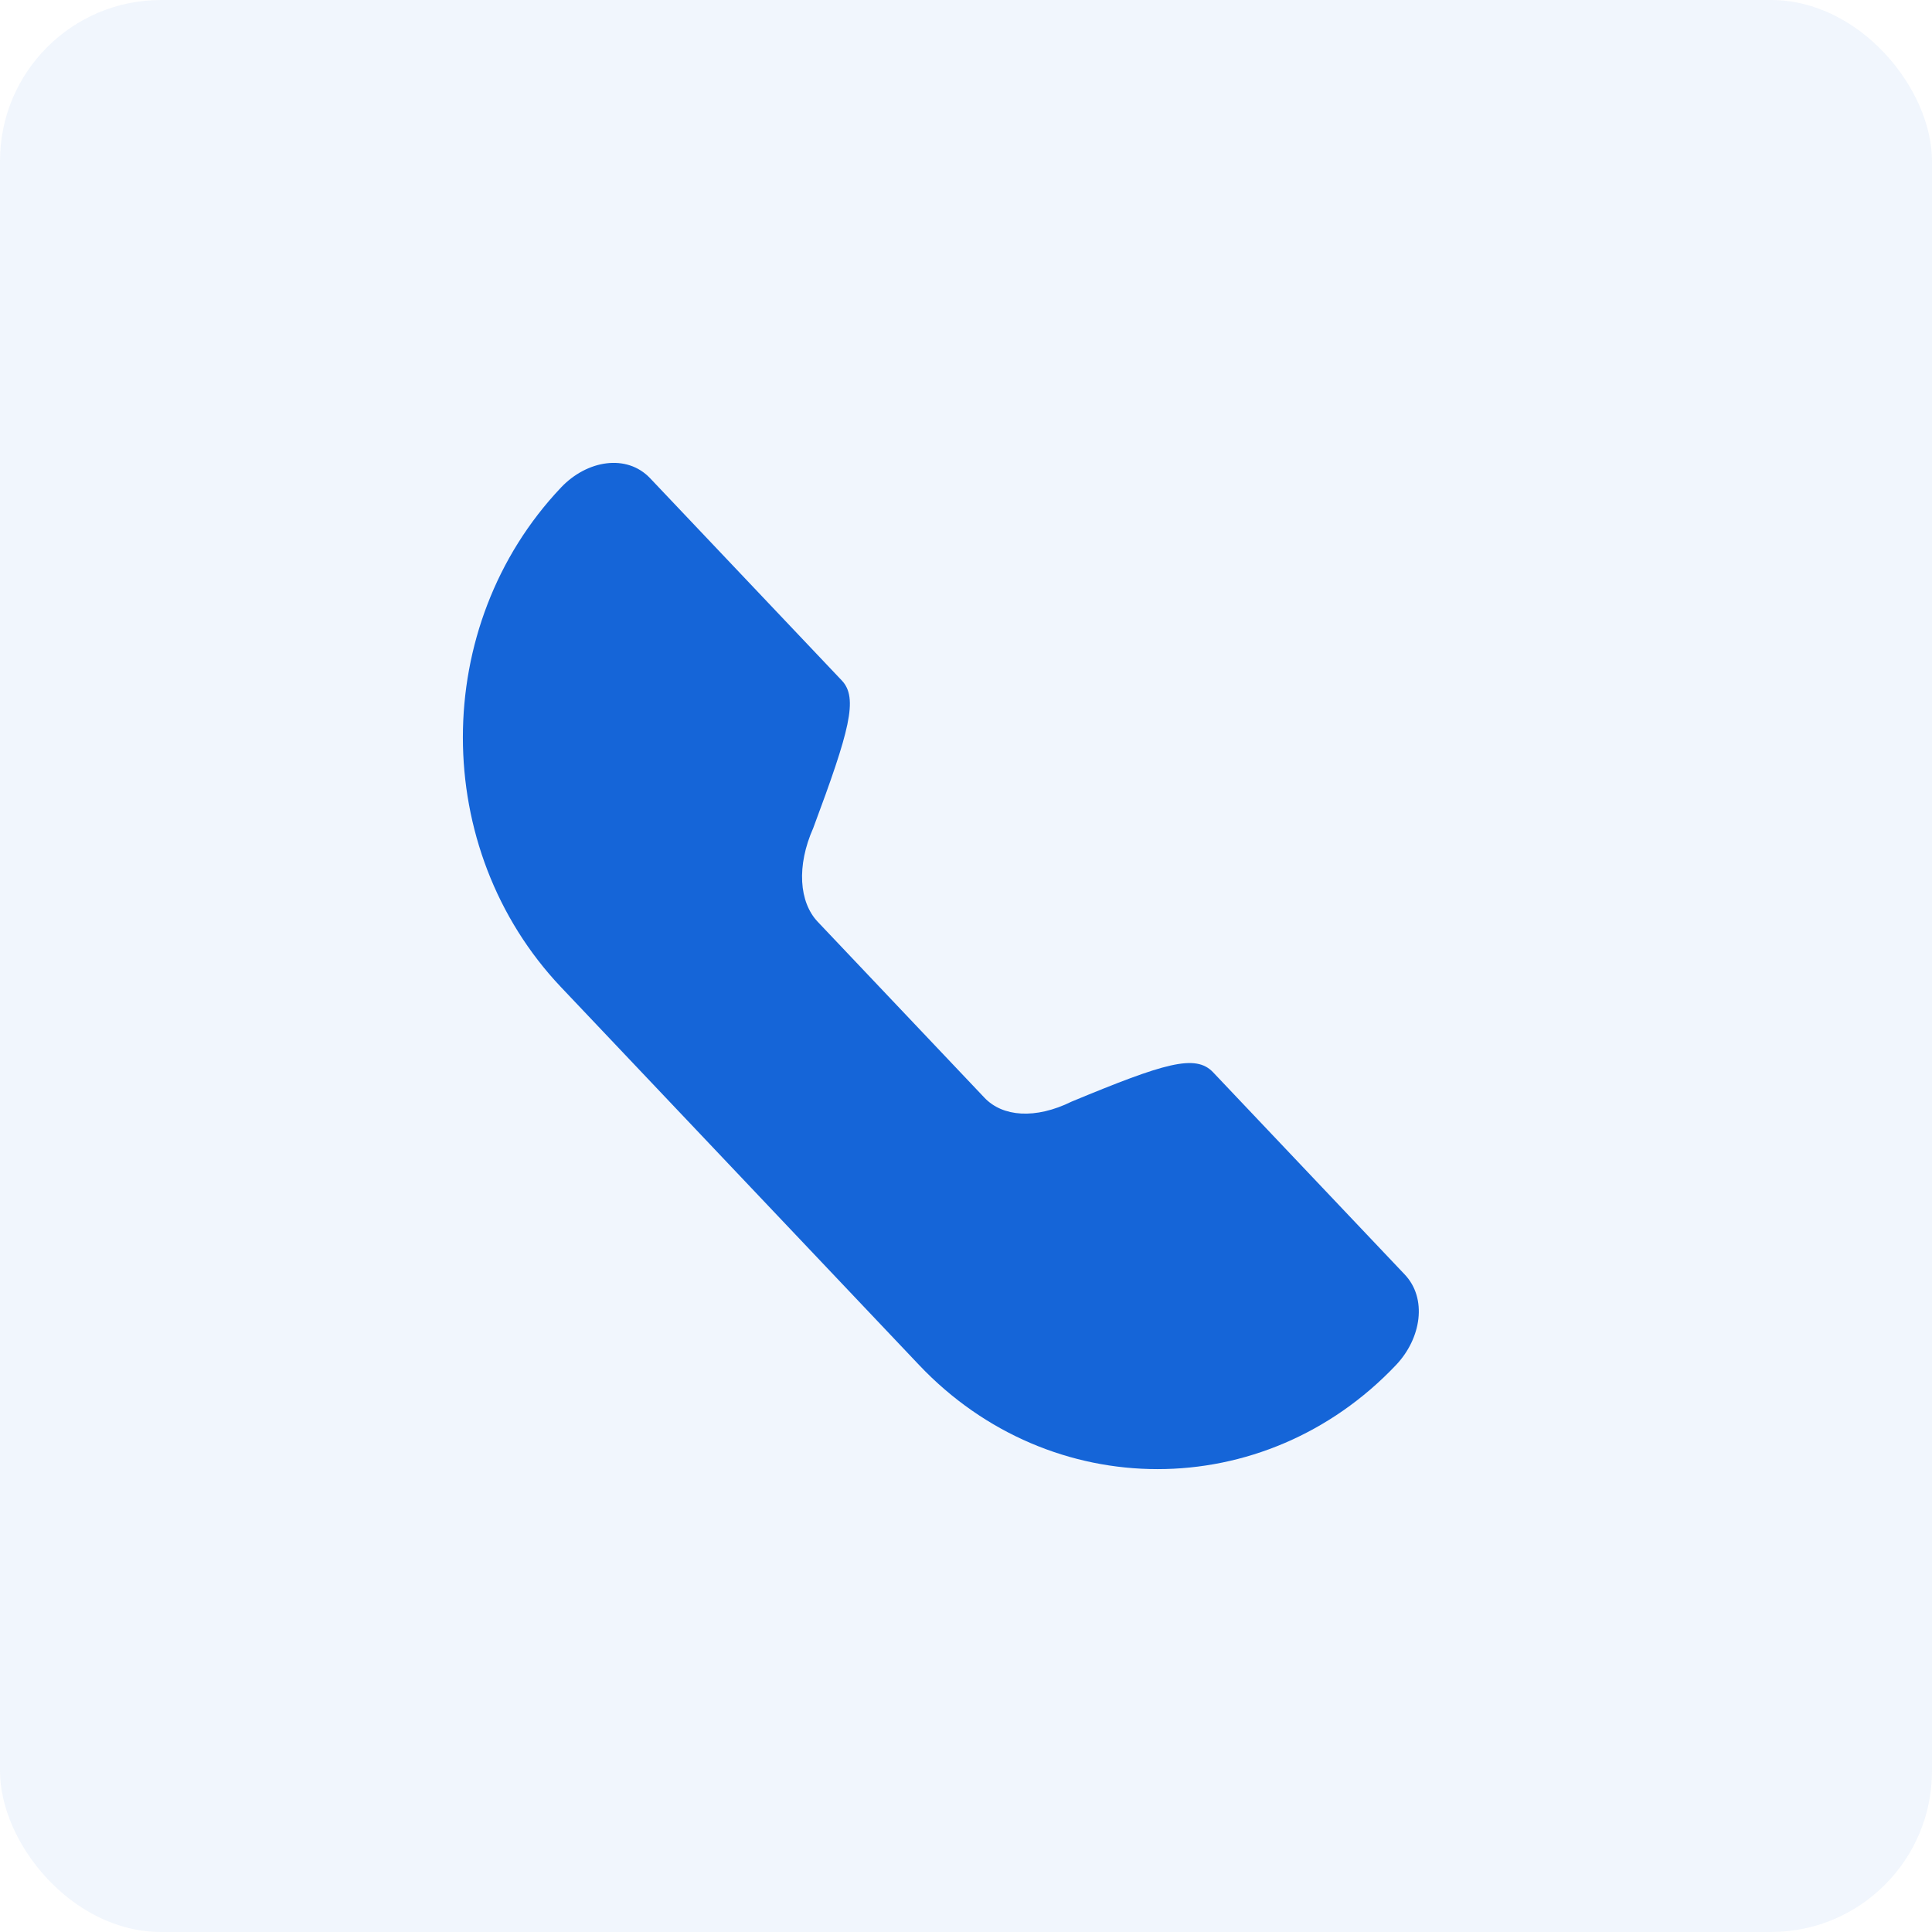 <svg width="64" height="64" viewBox="0 0 192 192" fill="none" xmlns="http://www.w3.org/2000/svg">
<g id="Icon">
<g id="Border" opacity="0.06">
<rect id="Shape" width="192" height="192" rx="16" fill="#1565D8"/>
</g>
<g id="Icon_Call">
<path id="Path" d="M81.264 91.606L97.835 109.091C99.631 110.987 102.885 111.258 106.51 109.471C115.734 105.647 118.804 104.714 120.556 106.563L139.604 126.663C141.855 129.039 141.254 132.997 138.736 135.653C125.663 149.449 104.413 149.449 91.339 135.653L55.757 98.106C42.748 84.379 42.748 62.172 55.757 48.445C58.328 45.732 62.276 45.064 64.612 47.53L83.66 67.629C85.311 69.372 84.426 72.617 80.821 82.285C79.145 86.059 79.414 89.653 81.264 91.606Z" fill="#1565D8"/>
</g>
</g>
</svg>
